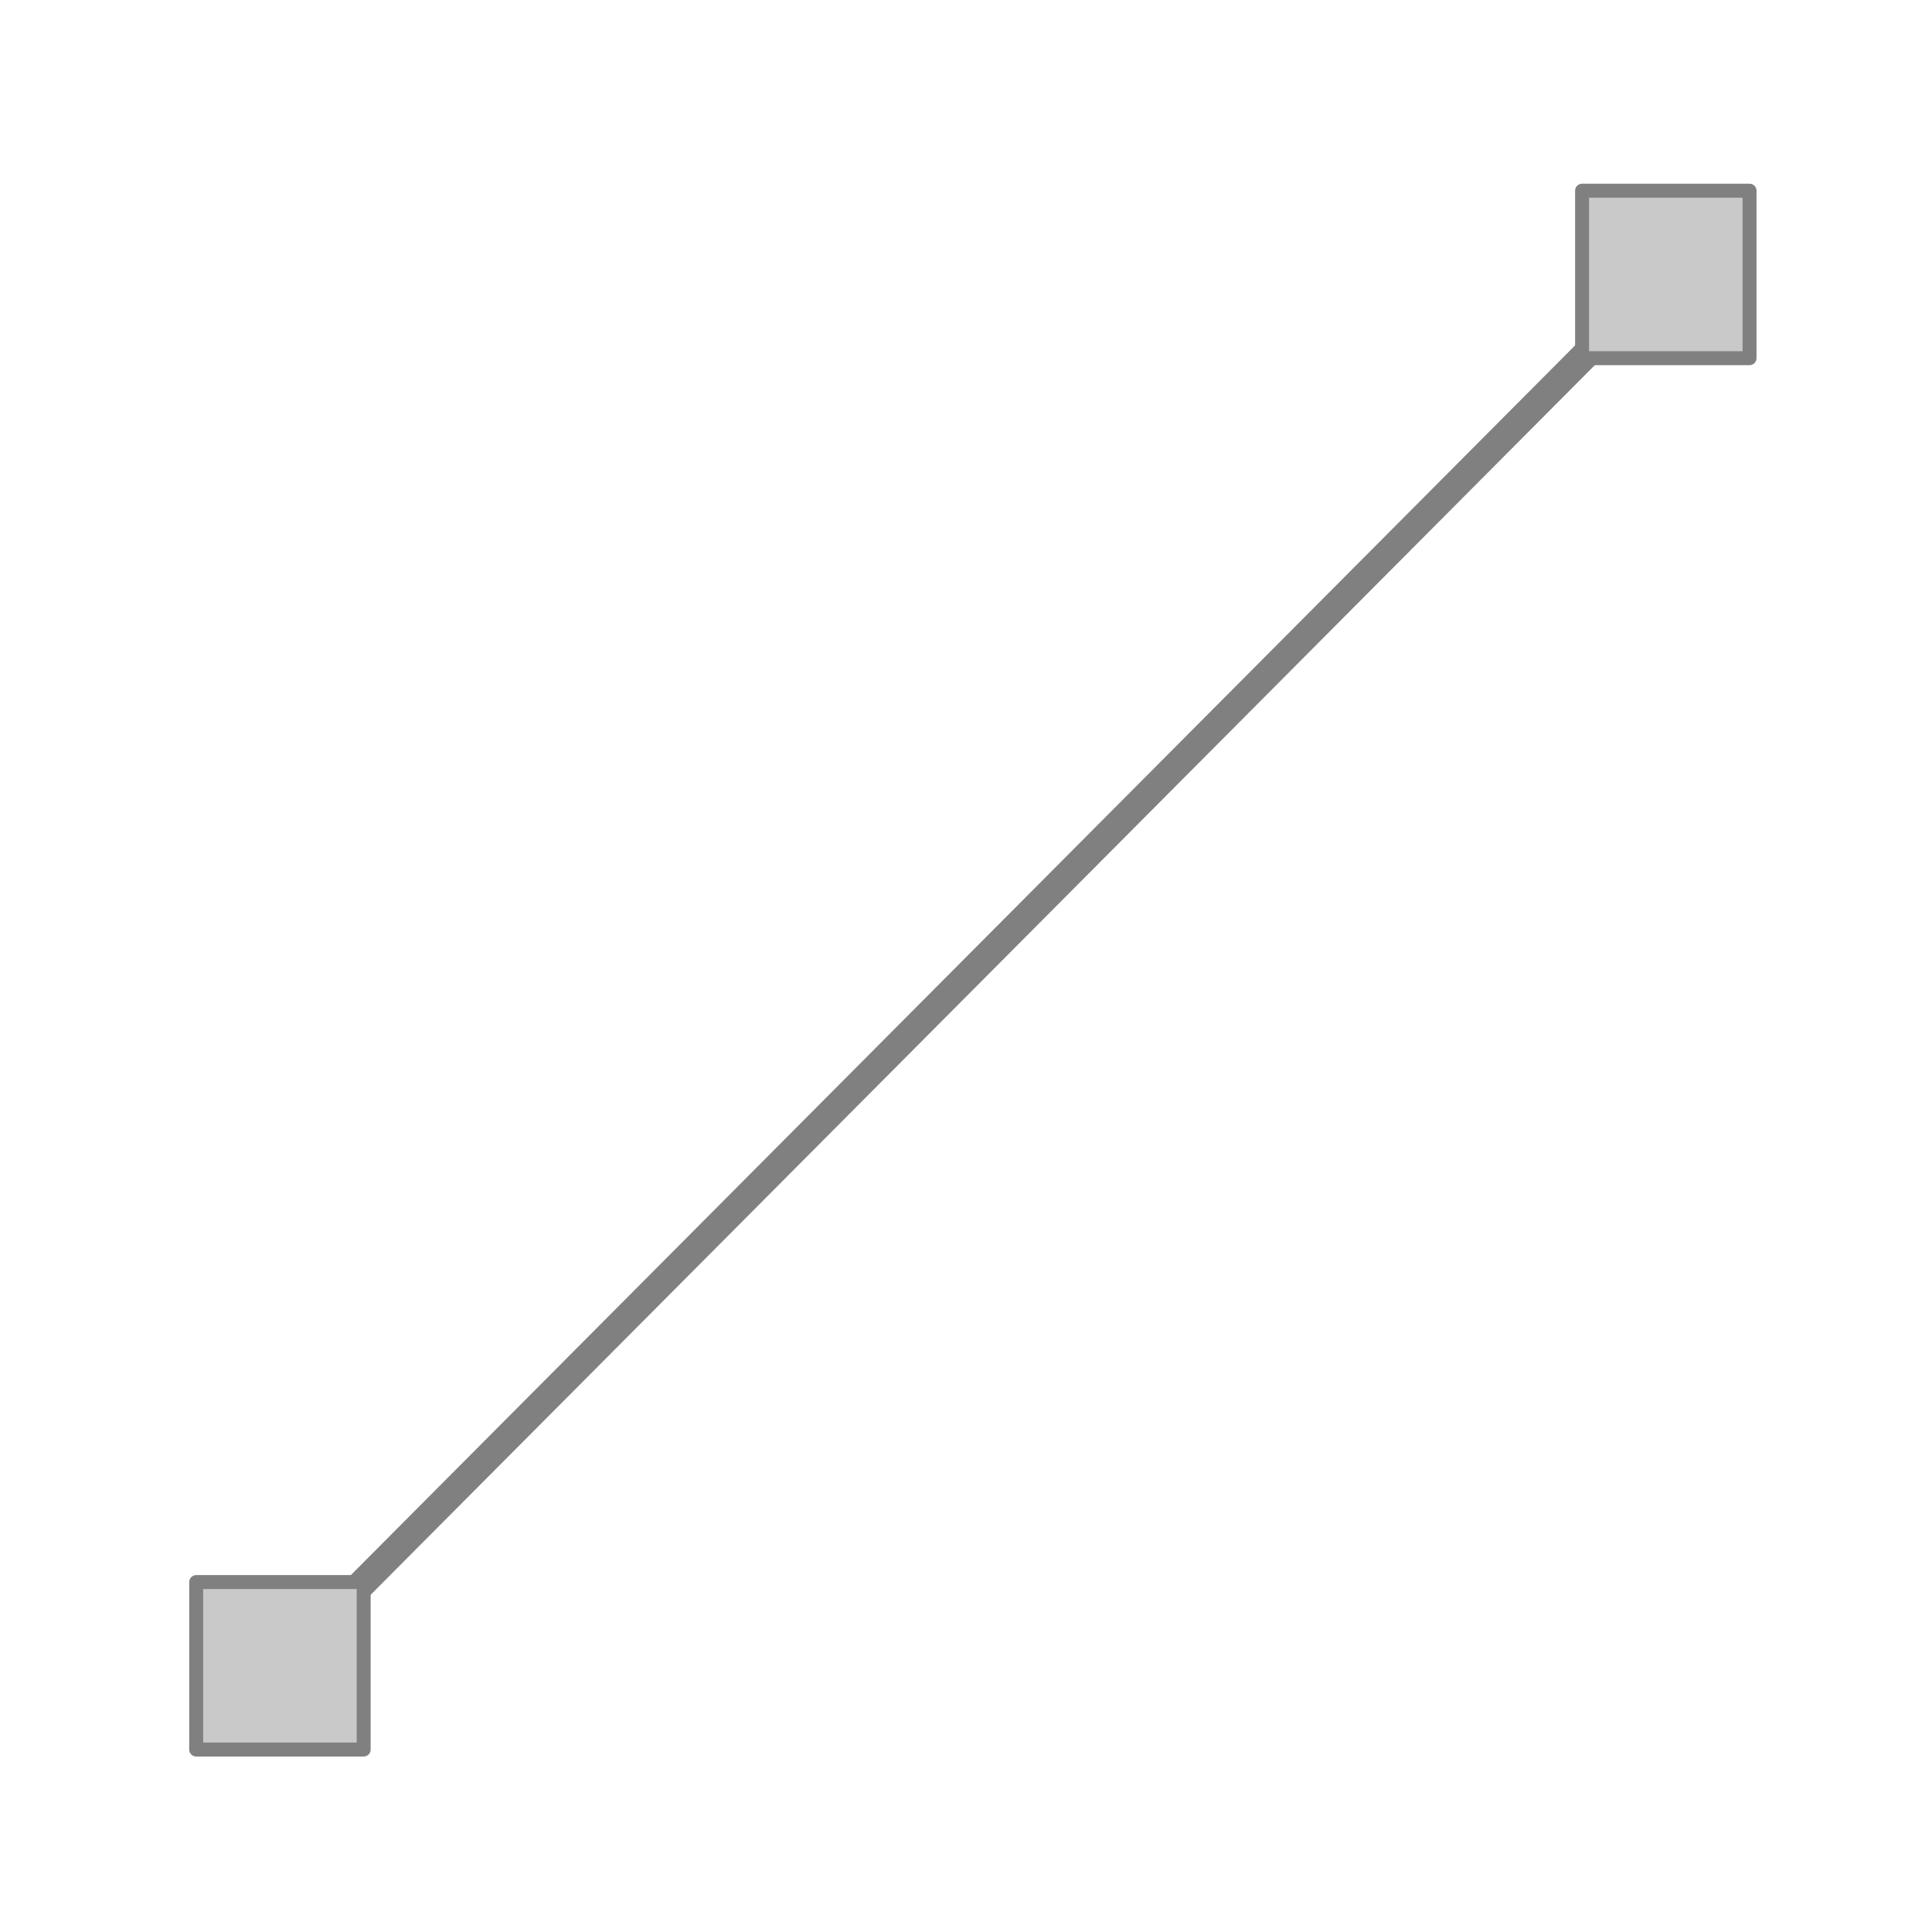 <?xml version="1.0" encoding="UTF-8" standalone="no"?>
<!-- Created with Inkscape (http://www.inkscape.org/) -->

<svg
   xmlns:dc="http://purl.org/dc/elements/1.1/"
   xmlns:cc="http://creativecommons.org/ns#"
   xmlns:rdf="http://www.w3.org/1999/02/22-rdf-syntax-ns#"
   xmlns:svg="http://www.w3.org/2000/svg"
   xmlns="http://www.w3.org/2000/svg"
   xmlns:sodipodi="http://sodipodi.sourceforge.net/DTD/sodipodi-0.dtd"
   xmlns:inkscape="http://www.inkscape.org/namespaces/inkscape"
   width="64px"
   height="64px"
   id="svg3044"
   version="1.1"
   inkscape:version="0.48.2 r9819"
   sodipodi:docname="polyline.svg">
  <defs
     id="defs3046" />
  <sodipodi:namedview
     id="base"
     pagecolor="#ffffff"
     bordercolor="#666666"
     borderopacity="1.0"
     inkscape:pageopacity="0.0"
     inkscape:pageshadow="2"
     inkscape:zoom="11"
     inkscape:cx="28.449883"
     inkscape:cy="32"
     inkscape:current-layer="layer1"
     showgrid="true"
     inkscape:document-units="px"
     inkscape:grid-bbox="true"
     inkscape:window-width="1214"
     inkscape:window-height="809"
     inkscape:window-x="1762"
     inkscape:window-y="64"
     inkscape:window-maximized="0" />
  <g
     id="layer1"
     inkscape:label="Layer 1"
     inkscape:groupmode="layer">
    <path
       sodipodi:nodetypes="cc"
       style="fill:#c9c9c9;fill-opacity:1;stroke:#808080;stroke-width:0.925px;stroke-linecap:butt;stroke-linejoin:miter;stroke-opacity:1"
       d="M 11.792,52.662 52.662,11.61"
       id="path3961"
       inkscape:connector-curvature="0"
       inkscape:export-filename="/Users/bjnortier/development/shapesmith.phoenix/nodes/api/priv/www/images/icons/polyline32x32.png"
       inkscape:export-xdpi="41.139999"
       inkscape:export-ydpi="41.139999" />
    <rect
       style="fill:#c9c9c9;fill-opacity:1;stroke:#808080;stroke-width:0.462;stroke-linecap:round;stroke-linejoin:round;stroke-miterlimit:4;stroke-opacity:1;stroke-dasharray:none"
       id="rect3963-8"
       width="5.548"
       height="5.548"
       x="6.499"
       y="52.408"
       inkscape:export-filename="/Users/bjnortier/development/shapesmith.phoenix/nodes/api/priv/www/images/icons/polyline32x32.png"
       inkscape:export-xdpi="41.139999"
       inkscape:export-ydpi="41.139999" />
    <rect
       style="fill:#c9c9c9;fill-opacity:1;stroke:#808080;stroke-width:0.462;stroke-linecap:round;stroke-linejoin:round;stroke-miterlimit:4;stroke-opacity:1;stroke-dasharray:none"
       id="rect3963-5"
       width="5.548"
       height="5.548"
       x="52.408"
       y="6.317"
       inkscape:export-filename="/Users/bjnortier/development/shapesmith.phoenix/nodes/api/priv/www/images/icons/polyline32x32.png"
       inkscape:export-xdpi="41.139999"
       inkscape:export-ydpi="41.139999" />
  </g>
</svg>
